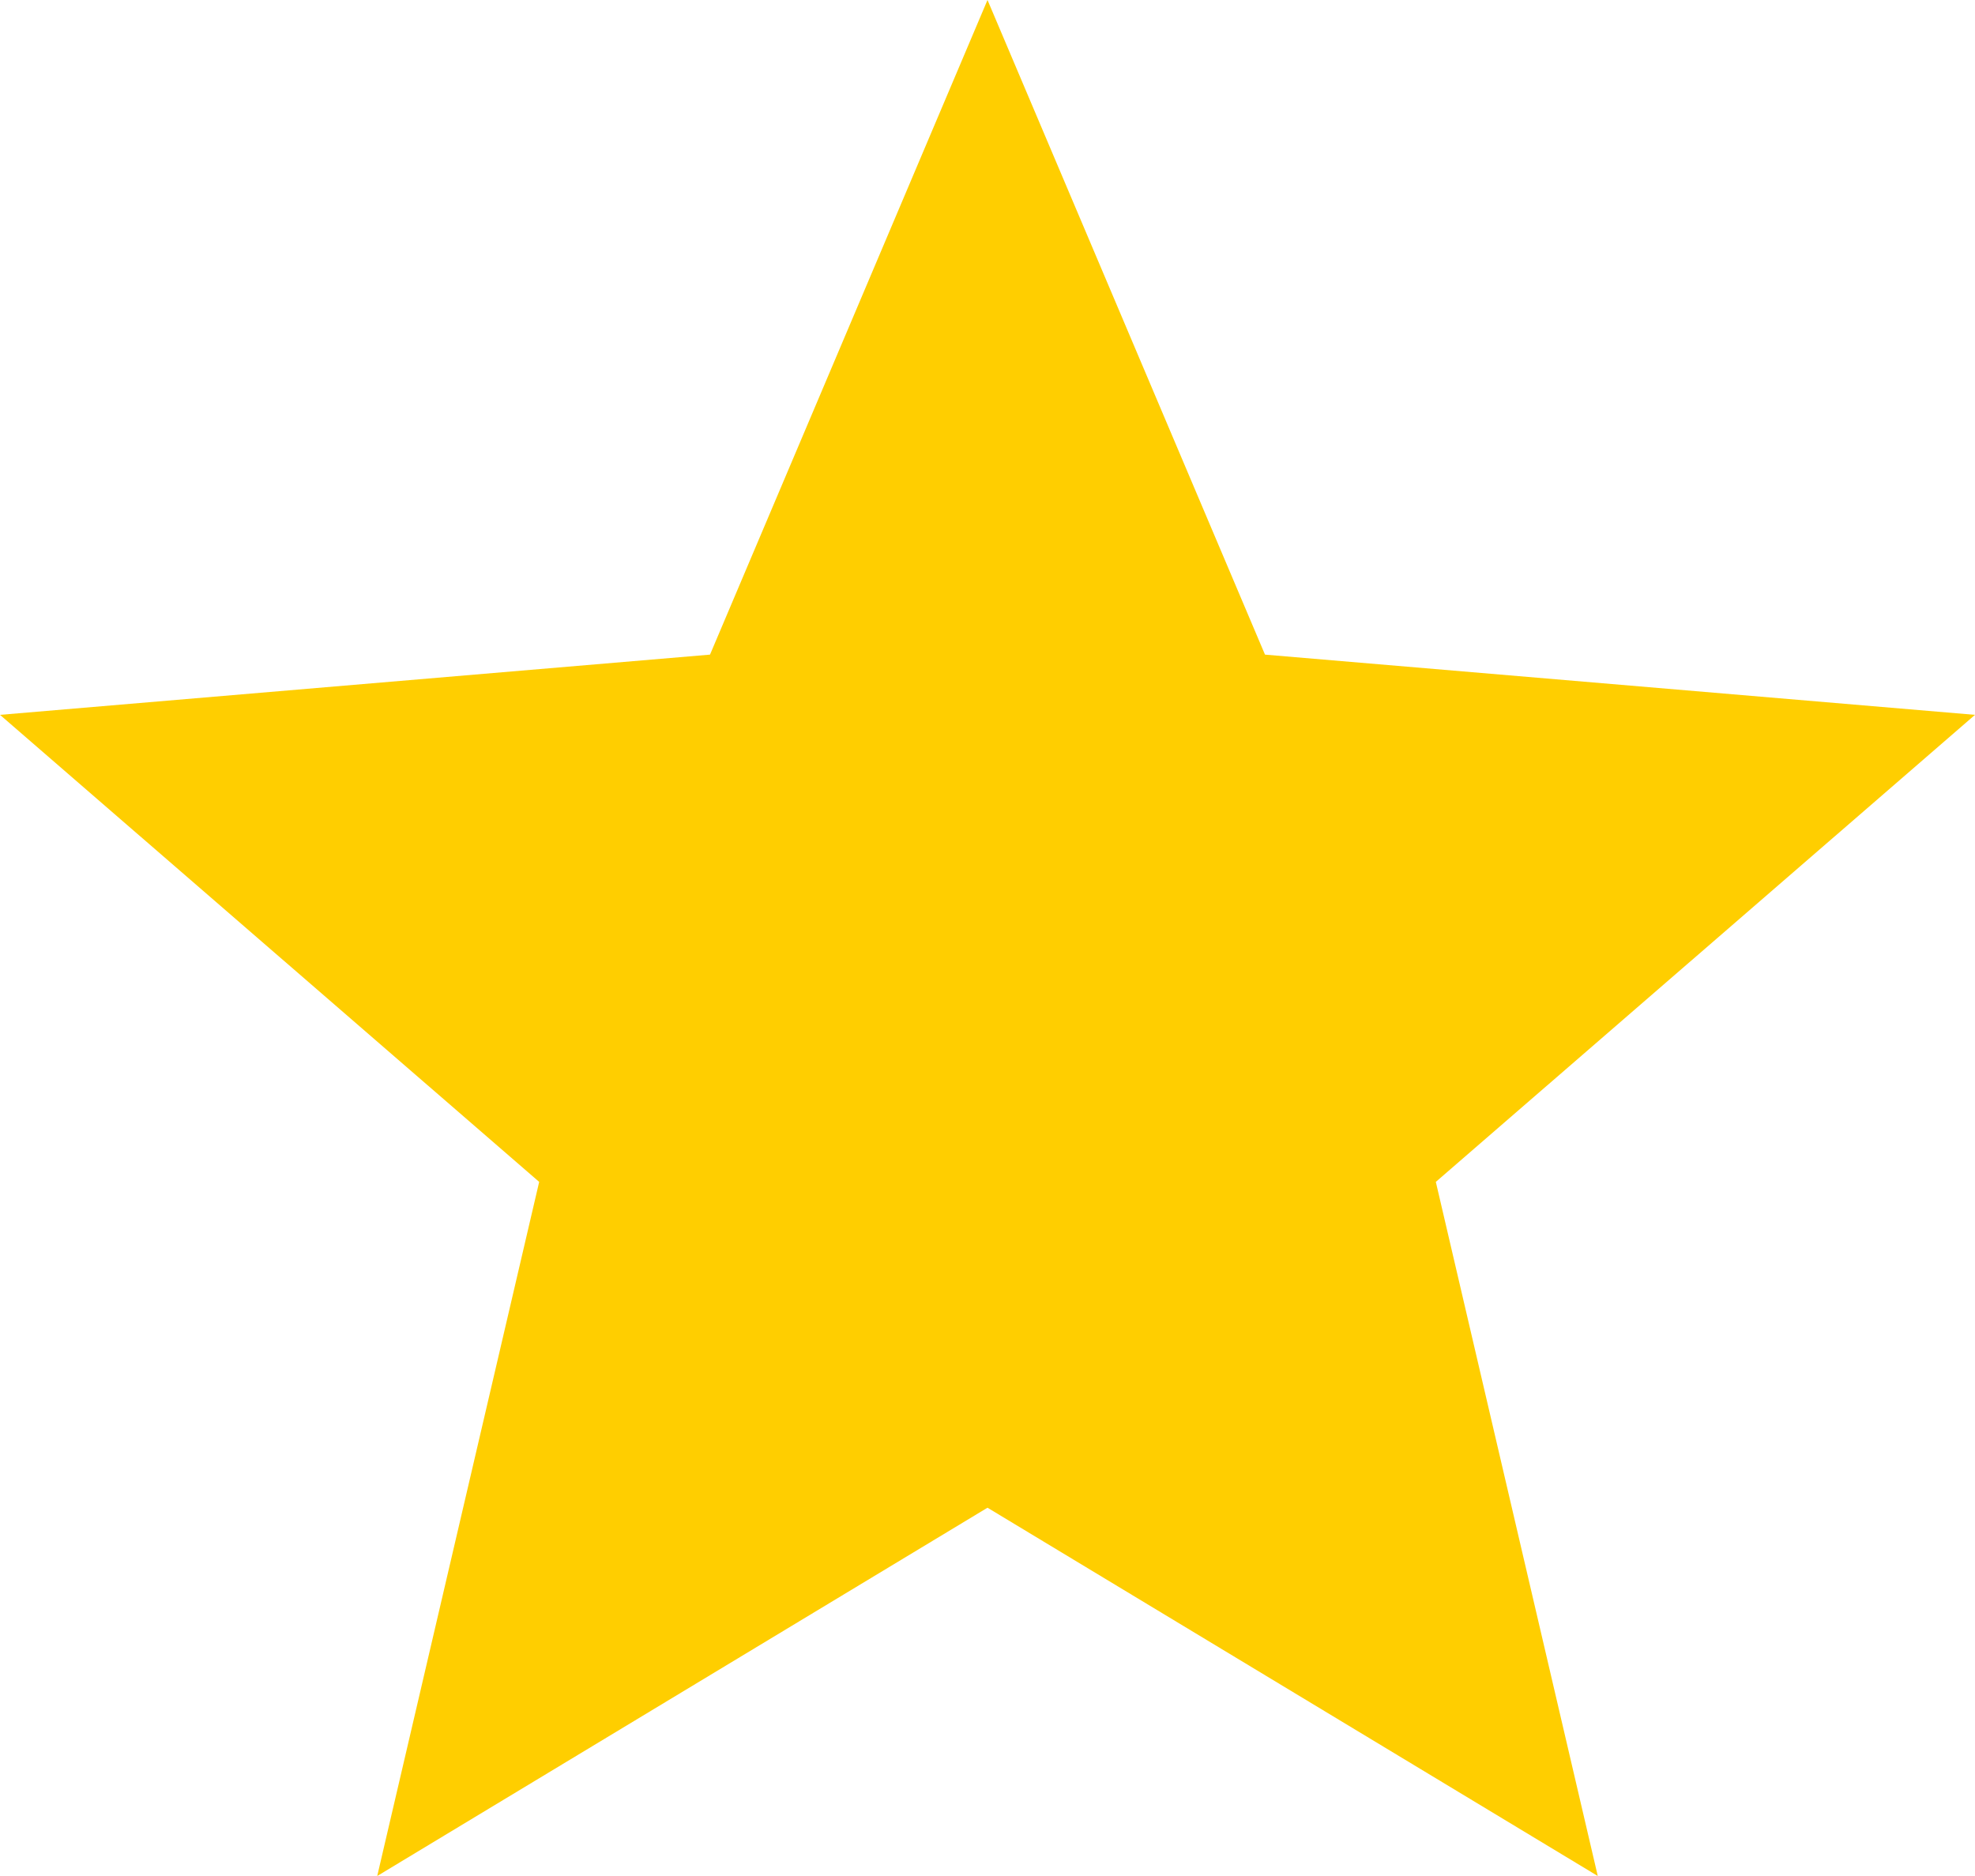 <svg xmlns="http://www.w3.org/2000/svg" width="20" height="19" viewBox="0 0 20 19">
  <path id="ic_star_24px" d="M12,17.27,18.18,21l-1.64-7.03L22,9.24l-7.19-.61L12,2,9.19,8.63,2,9.24l5.46,4.73L5.82,21Z" transform="translate(-2 -2)" fill="#ffce00"/>
</svg>
